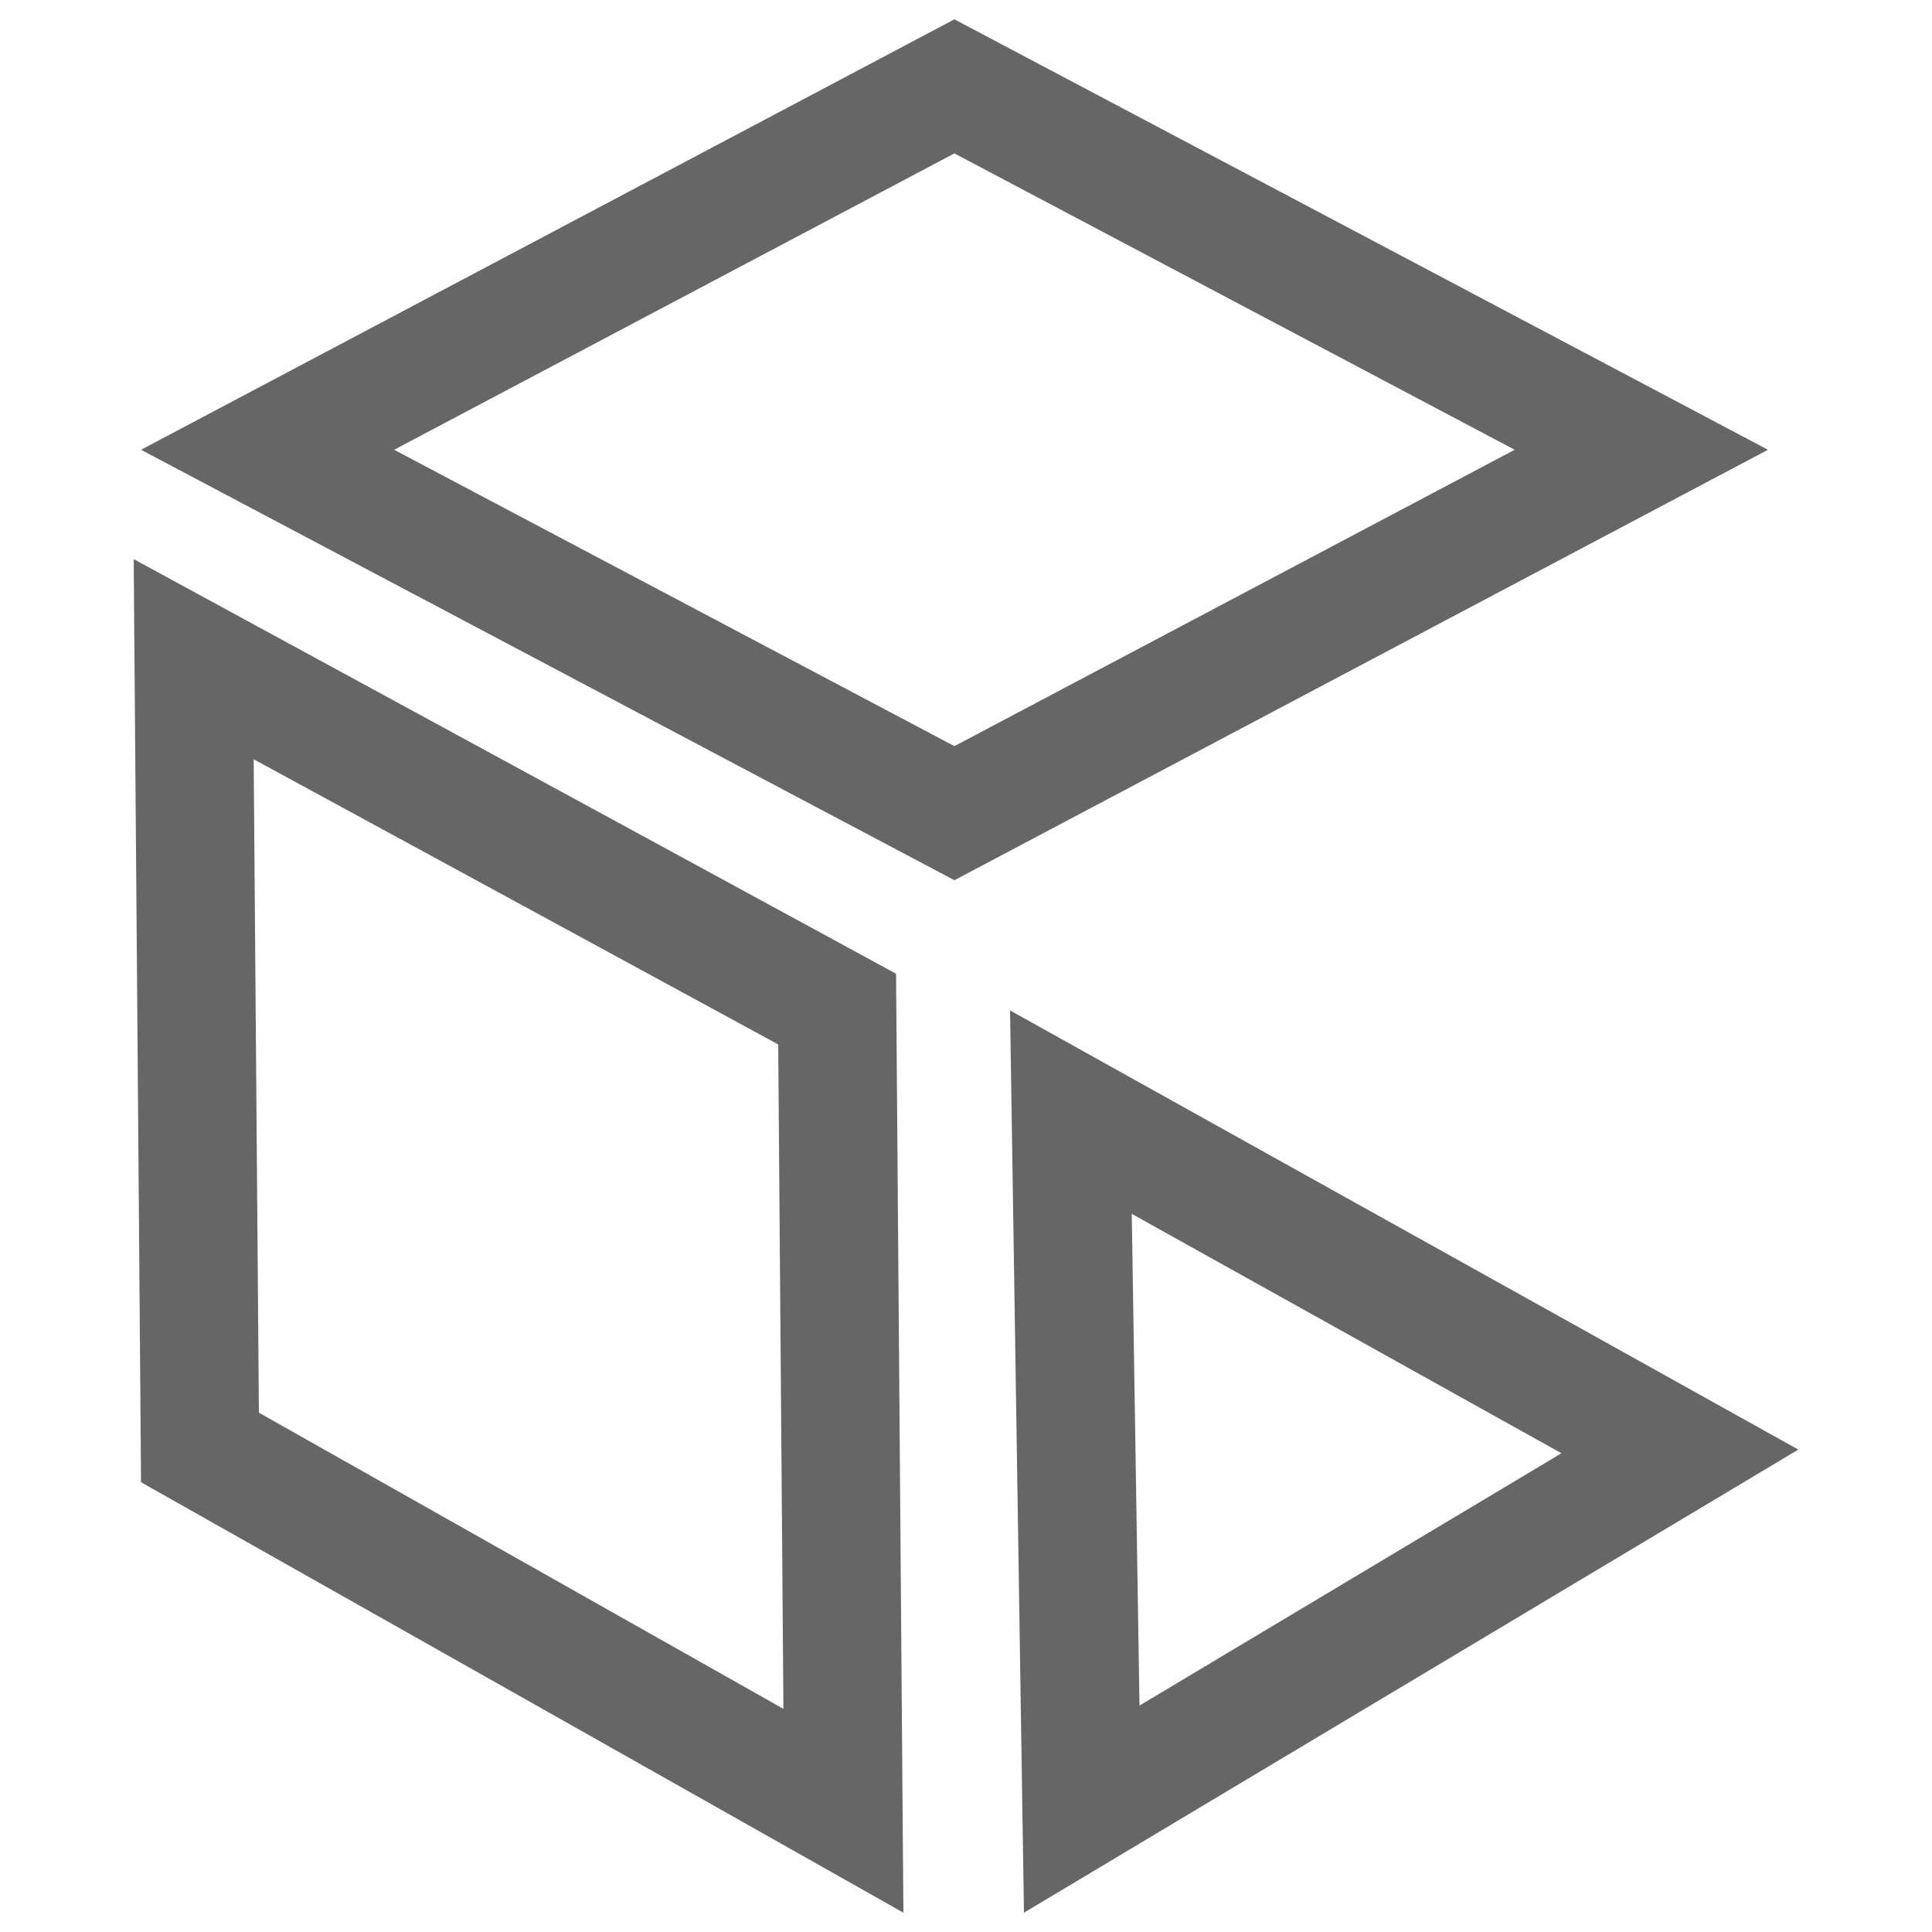 <?xml version="1.0" encoding="UTF-8" standalone="no"?>
<svg
   xmlns:dc="http://purl.org/dc/elements/1.1/"
   xmlns:cc="http://creativecommons.org/ns#"
   xmlns:rdf="http://www.w3.org/1999/02/22-rdf-syntax-ns#"
   xmlns:svg="http://www.w3.org/2000/svg"
   xmlns="http://www.w3.org/2000/svg"
   xmlns:sodipodi="http://sodipodi.sourceforge.net/DTD/sodipodi-0.dtd"
   xmlns:inkscape="http://www.inkscape.org/namespaces/inkscape"
   version="1.1"
   x="0px"
   y="0px"
   viewBox="0 0 1000 1000"
   enable-background="new 0 0 1000 1000"
   xml:space="preserve"
   id="svg2"
   inkscape:version="0.91 r13725"
   sodipodi:docname="app5.svg"><defs
     id="defs16" /><sodipodi:namedview
     pagecolor="#ffffff"
     bordercolor="#666666"
     borderopacity="1"
     objecttolerance="10"
     gridtolerance="10"
     guidetolerance="10"
     inkscape:pageopacity="0"
     inkscape:pageshadow="2"
     inkscape:window-width="686"
     inkscape:window-height="480"
     id="namedview14"
     showgrid="false"
     inkscape:zoom="0.236"
     inkscape:cx="500"
     inkscape:cy="500"
     inkscape:window-x="0"
     inkscape:window-y="0"
     inkscape:window-maximized="0"
     inkscape:current-layer="svg2" /><g
     id="g6"
     style="fill:#666666"><path
       d="M494,79.4l290,153.4L494,386.2l-290-153.4L494,79.4 M494,10L73,232.8L494,455.6l421.1-222.8L494,10L494,10z"
       id="path8"
       style="fill:#666666" /><path
       d="M131.3,393l271.5,147.6l2.7,343.9L134,731.2L131.3,393 M69.2,289.4L73,767.2L467.6,990l-3.8-486L69.2,289.4L69.2,289.4z"
       id="path10"
       style="fill:#666666" /><path
       d="M585.8,628.3l222.4,123.9L589.8,882.8L585.8,628.3 M522.8,523l7.2,467l400.8-239.7L522.8,523L522.8,523z"
       id="path12"
       style="fill:#666666" /></g></svg>